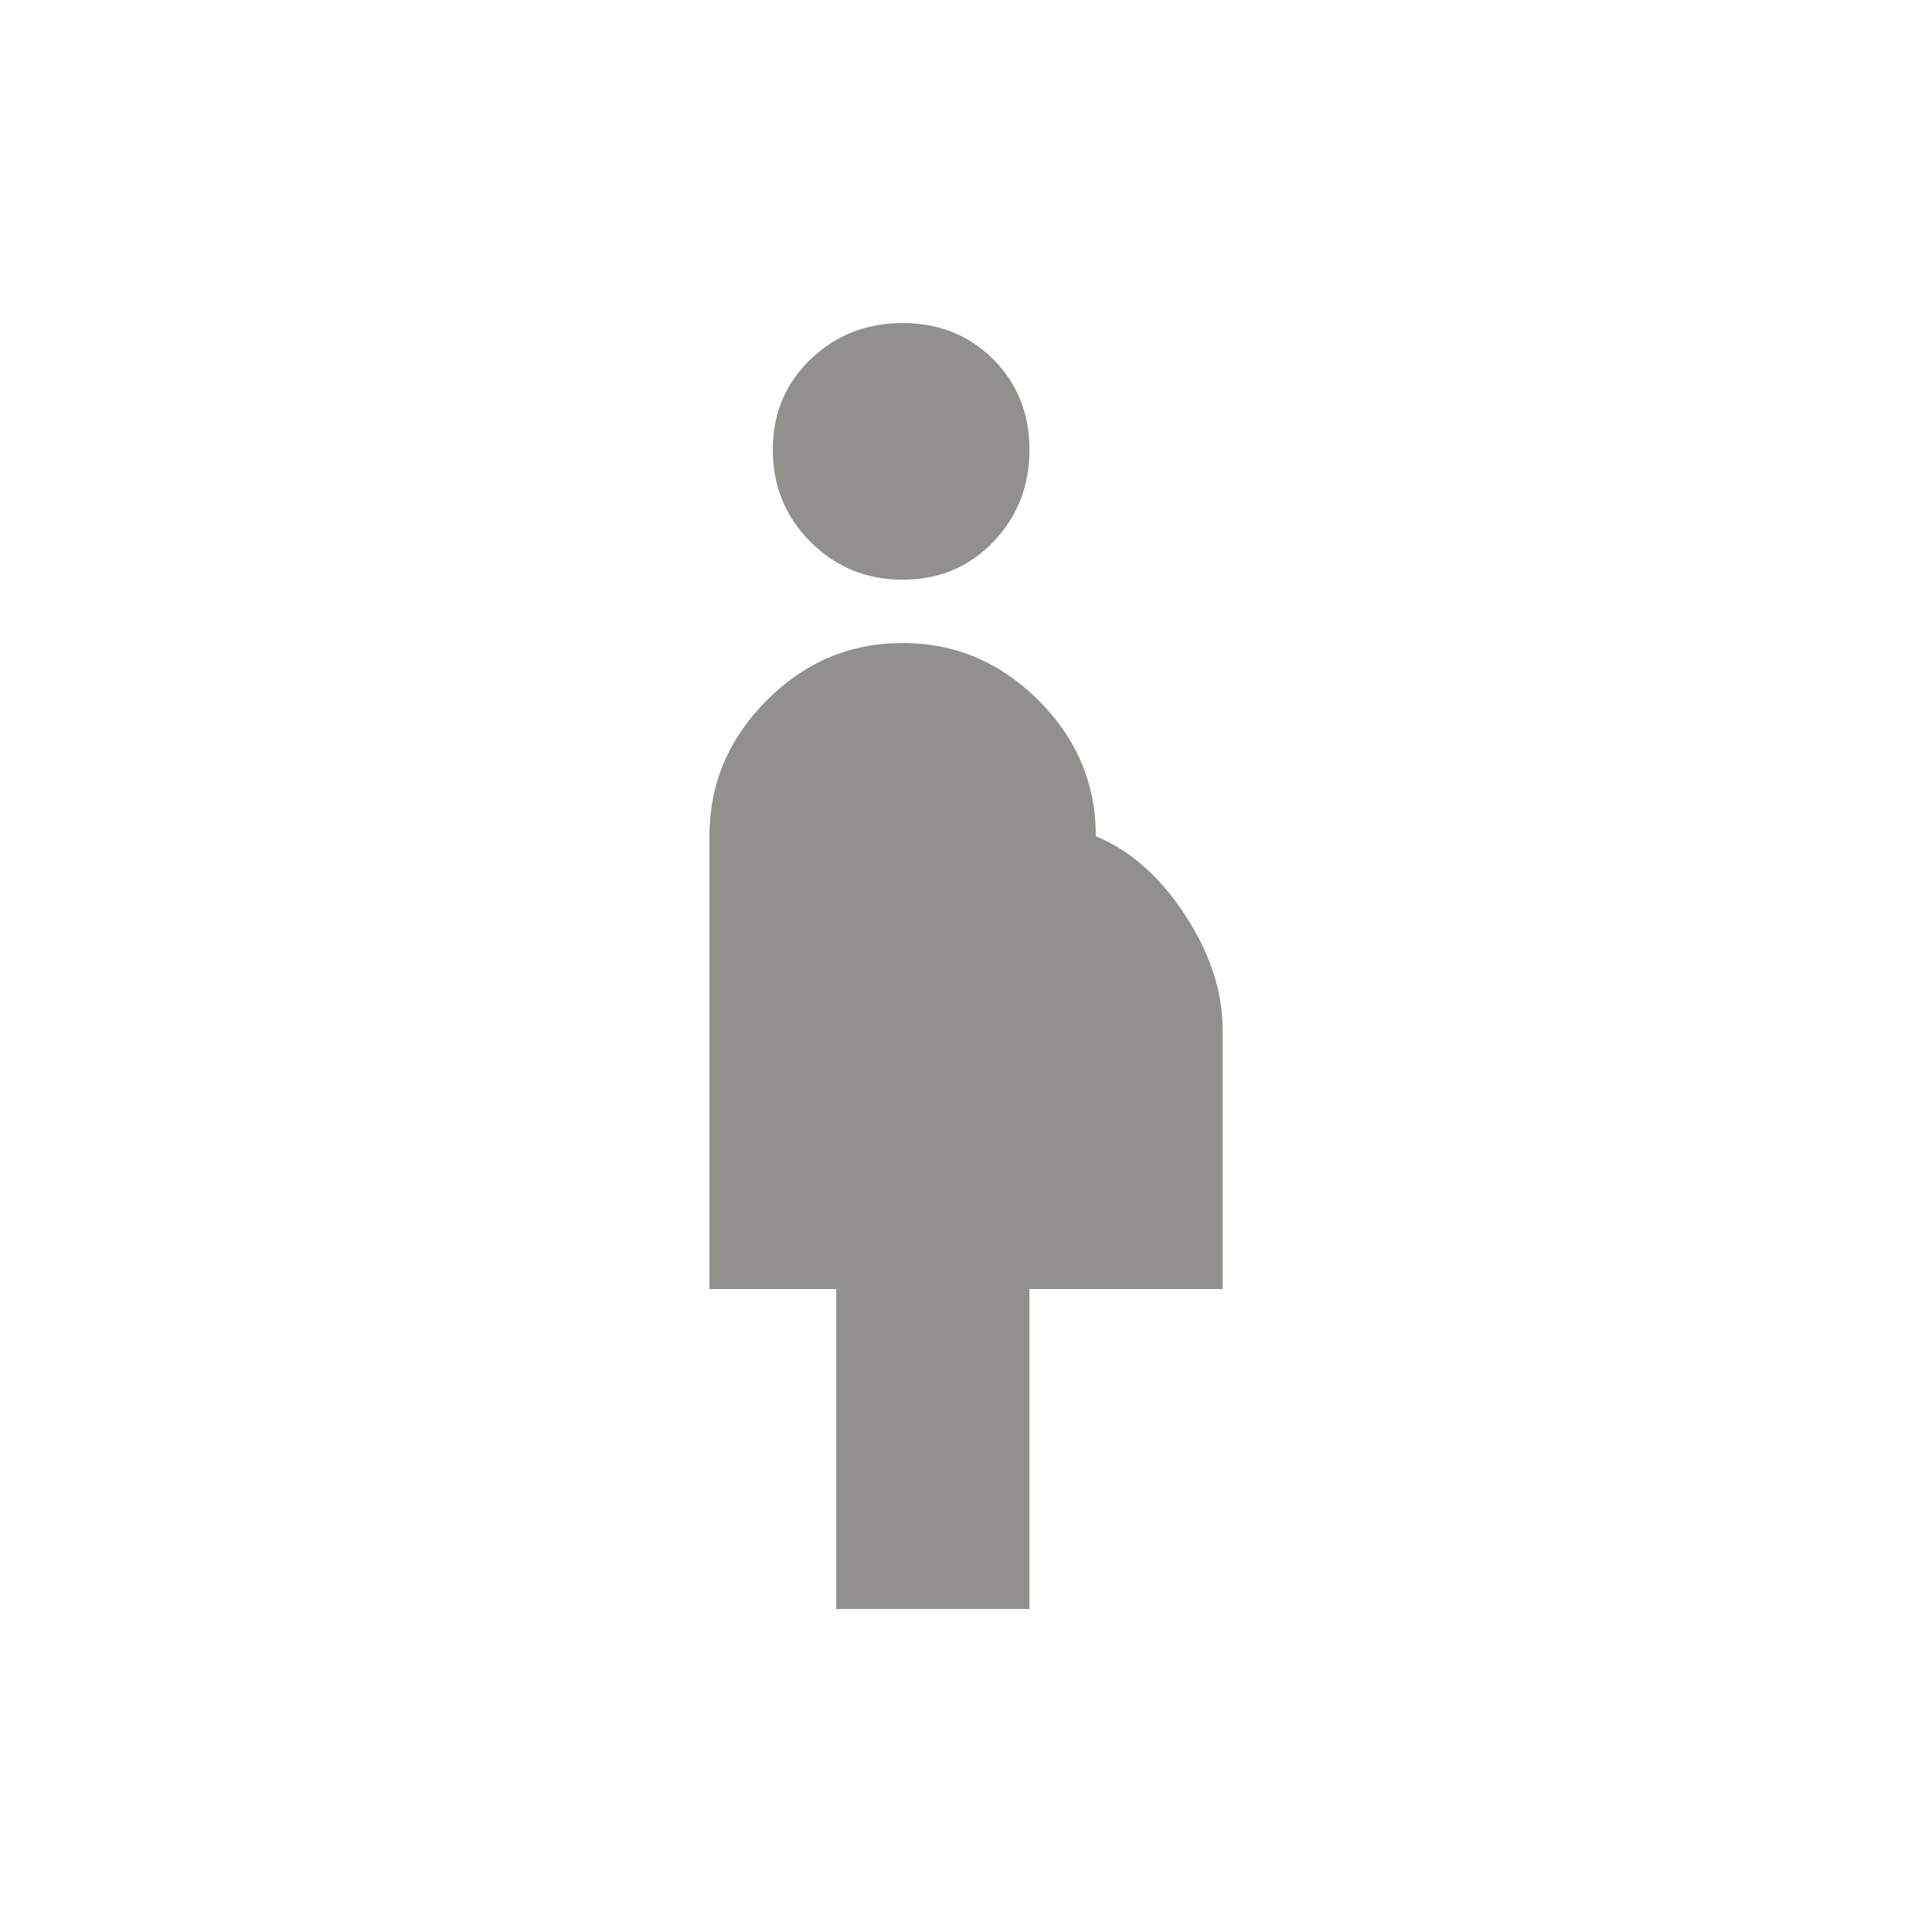<!-- Generated by IcoMoon.io -->
<svg version="1.1" xmlns="http://www.w3.org/2000/svg" width="24" height="24" viewBox="0 0 24 24">
<title>pregnant_woman</title>
<path fill="#91908d" d="M15.188 12.788v3.225h-2.4v3.975h-2.4v-3.975h-1.575v-5.625q0-0.975 0.712-1.688t1.688-0.712 1.688 0.712 0.712 1.688q0.638 0.262 1.106 0.975t0.469 1.425zM9.6 5.588q0-0.675 0.469-1.125t1.144-0.45 1.125 0.45 0.45 1.125-0.45 1.144-1.125 0.469-1.144-0.469-0.469-1.144z"></path>
</svg>
